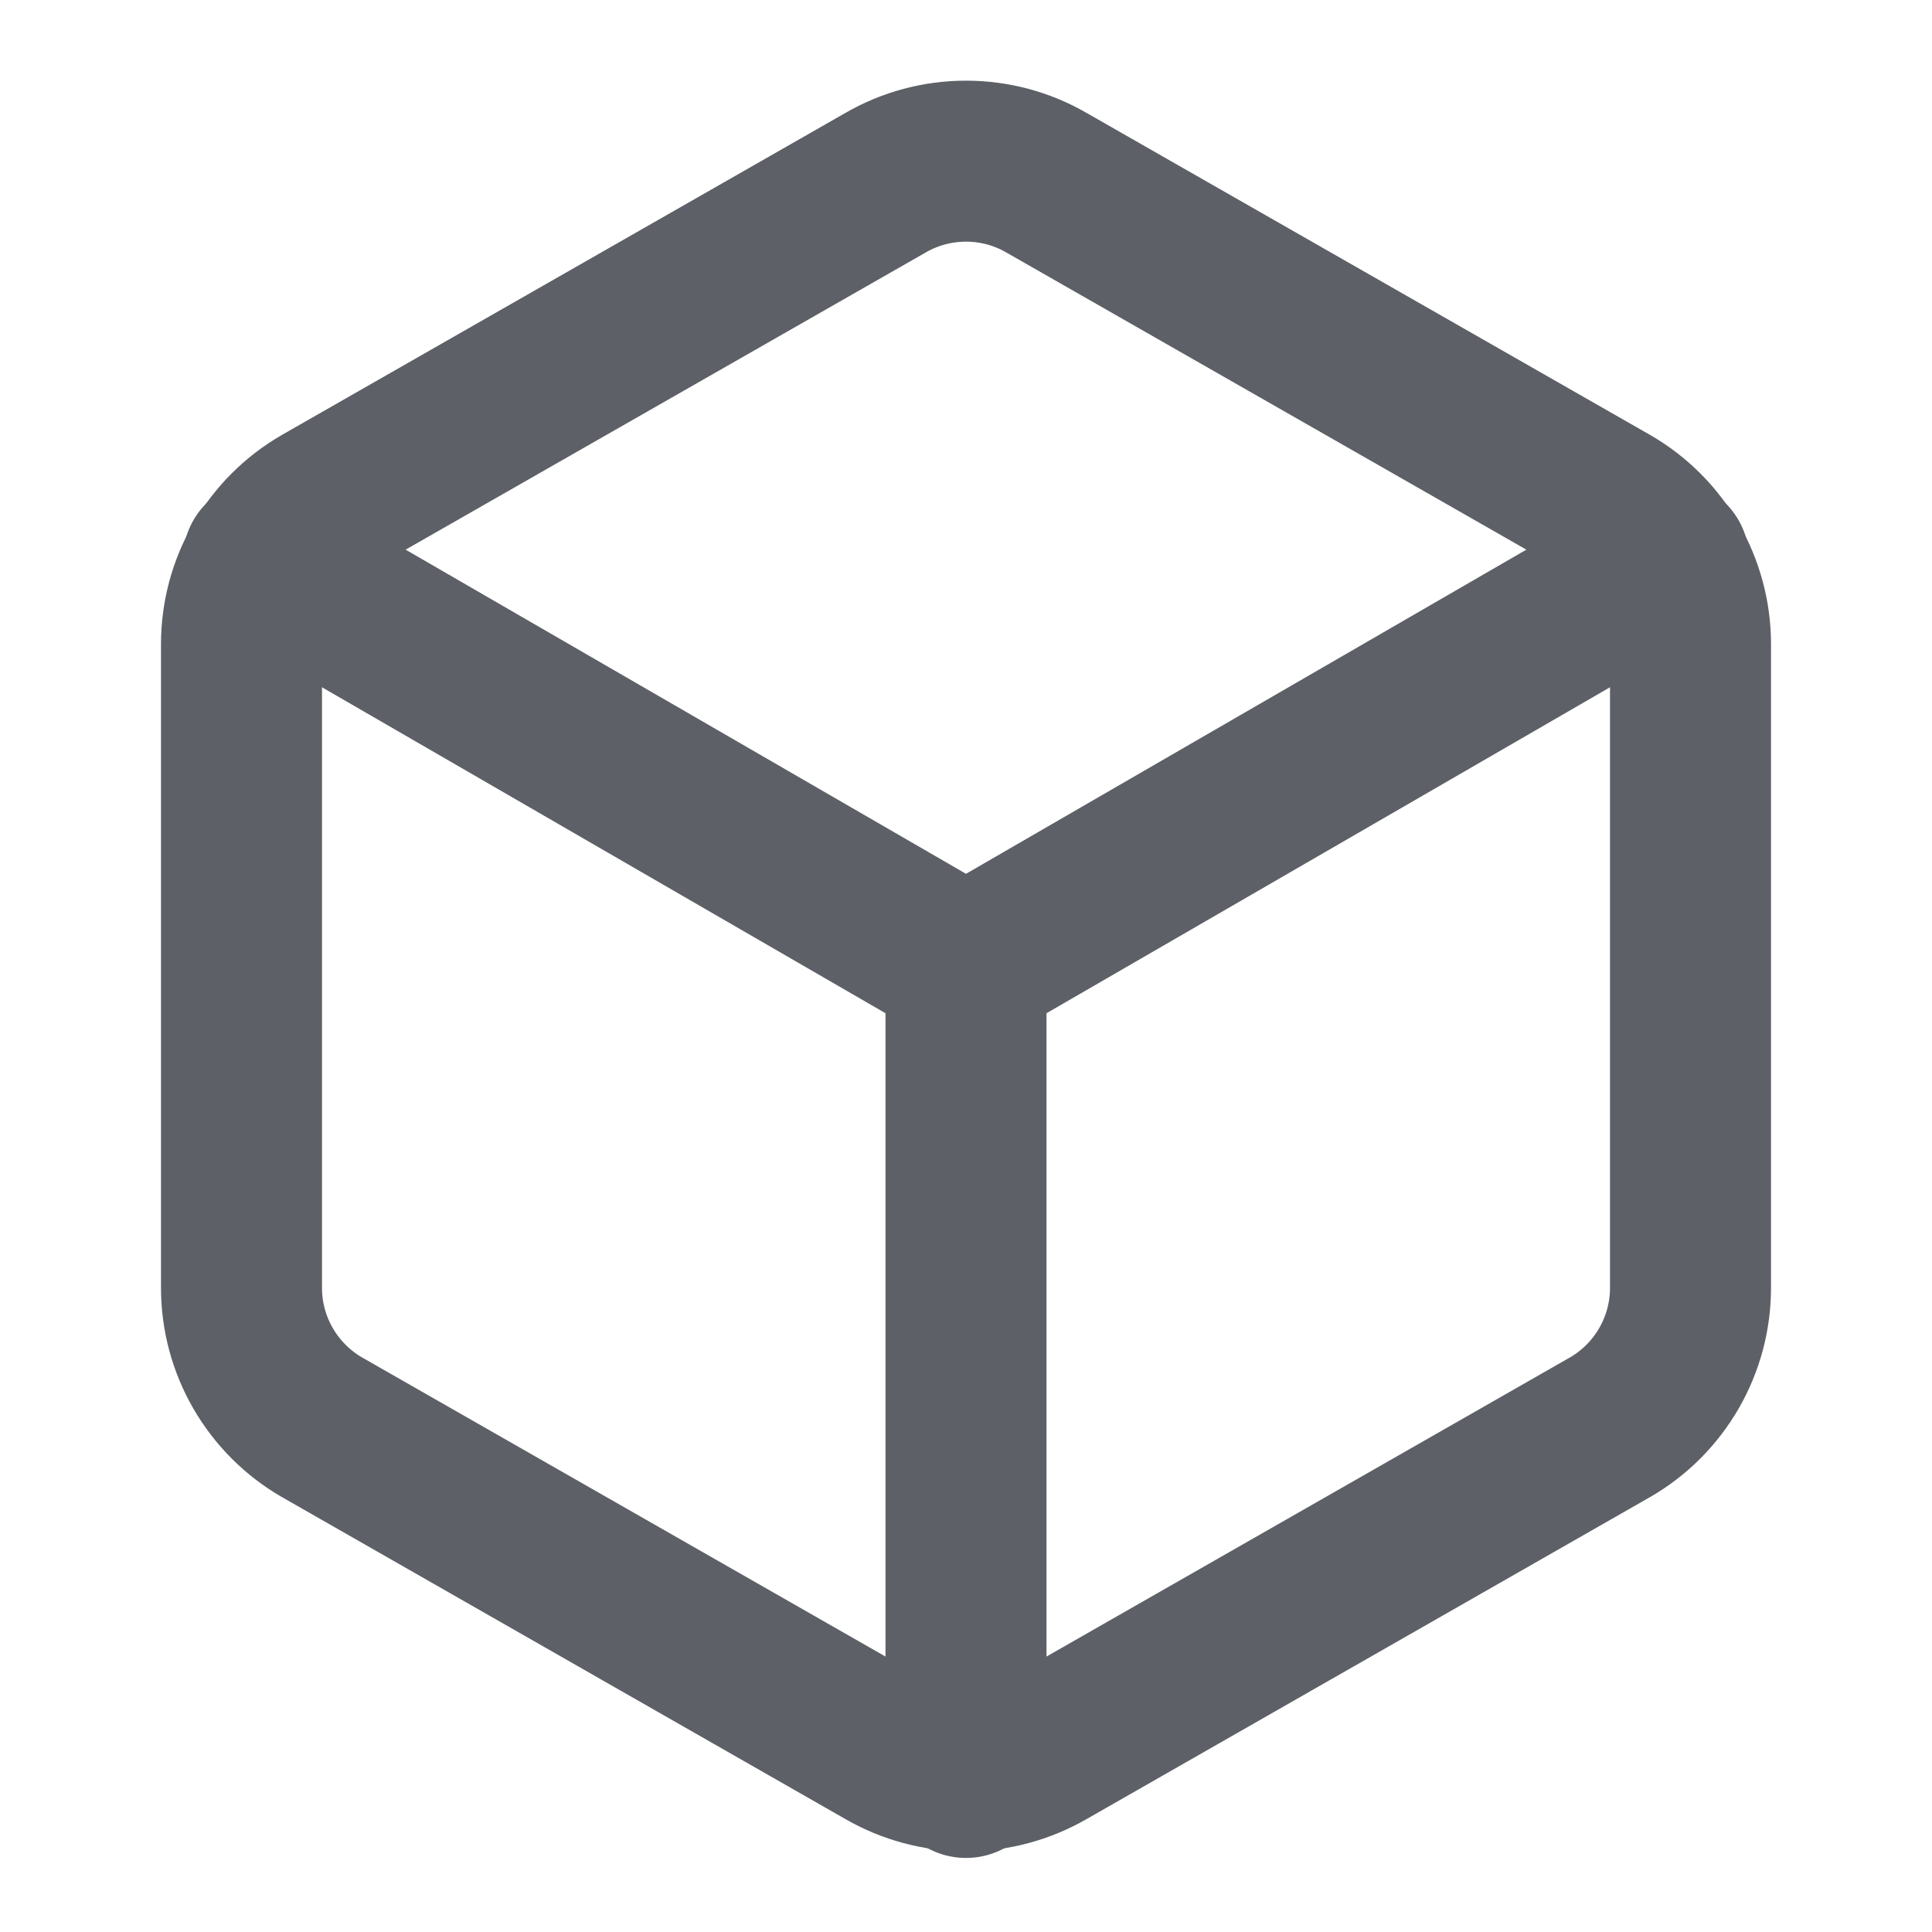 <svg width="24" height="24" viewBox="0 0 24 24" fill="none" xmlns="http://www.w3.org/2000/svg" xmlns:xlink="http://www.w3.org/1999/xlink">
	<desc>
			Created with Pixso.
	</desc>
	<defs>
		<clipPath id="clip1_1493">
			<rect id="box" width="24" height="24" fill="white" fill-opacity="0"/>
		</clipPath>
	</defs>
	<rect id="box" width="24" height="24" fill="#FFFFFF" fill-opacity="0"/>
	<g clip-path="url(#clip1_1493)">
		<path id="Vector" d="M21 8C21 7.649 20.907 7.305 20.732 7.001C20.556 6.697 20.304 6.445 20 6.27L13 2.27C12.696 2.094 12.351 2.002 12 2.002C11.649 2.002 11.304 2.094 11 2.27L4 6.27C3.696 6.445 3.444 6.697 3.268 7.001C3.093 7.305 3 7.649 3 8L3 16C3 16.351 3.093 16.695 3.268 16.998C3.444 17.302 3.696 17.555 4 17.73L11 21.73C11.304 21.905 11.649 21.998 12 21.998C12.351 21.998 12.696 21.905 13 21.73L20 17.73C20.304 17.555 20.556 17.302 20.732 16.998C20.907 16.695 21 16.351 21 16L21 8Z" stroke="#5D6066" stroke-opacity="1" stroke-width="2" stroke-linejoin="round"/>
		<path id="Vector" d="M3.27 6.96L12 12.01L20.73 6.96" stroke="#5D6066" stroke-opacity="1" stroke-width="2" stroke-linejoin="round" stroke-linecap="round"/>
		<path id="Vector" d="M12 22.08L12 12" stroke="#5D6066" stroke-opacity="1" stroke-width="2" stroke-linejoin="round" stroke-linecap="round"/>
	</g>
</svg>
